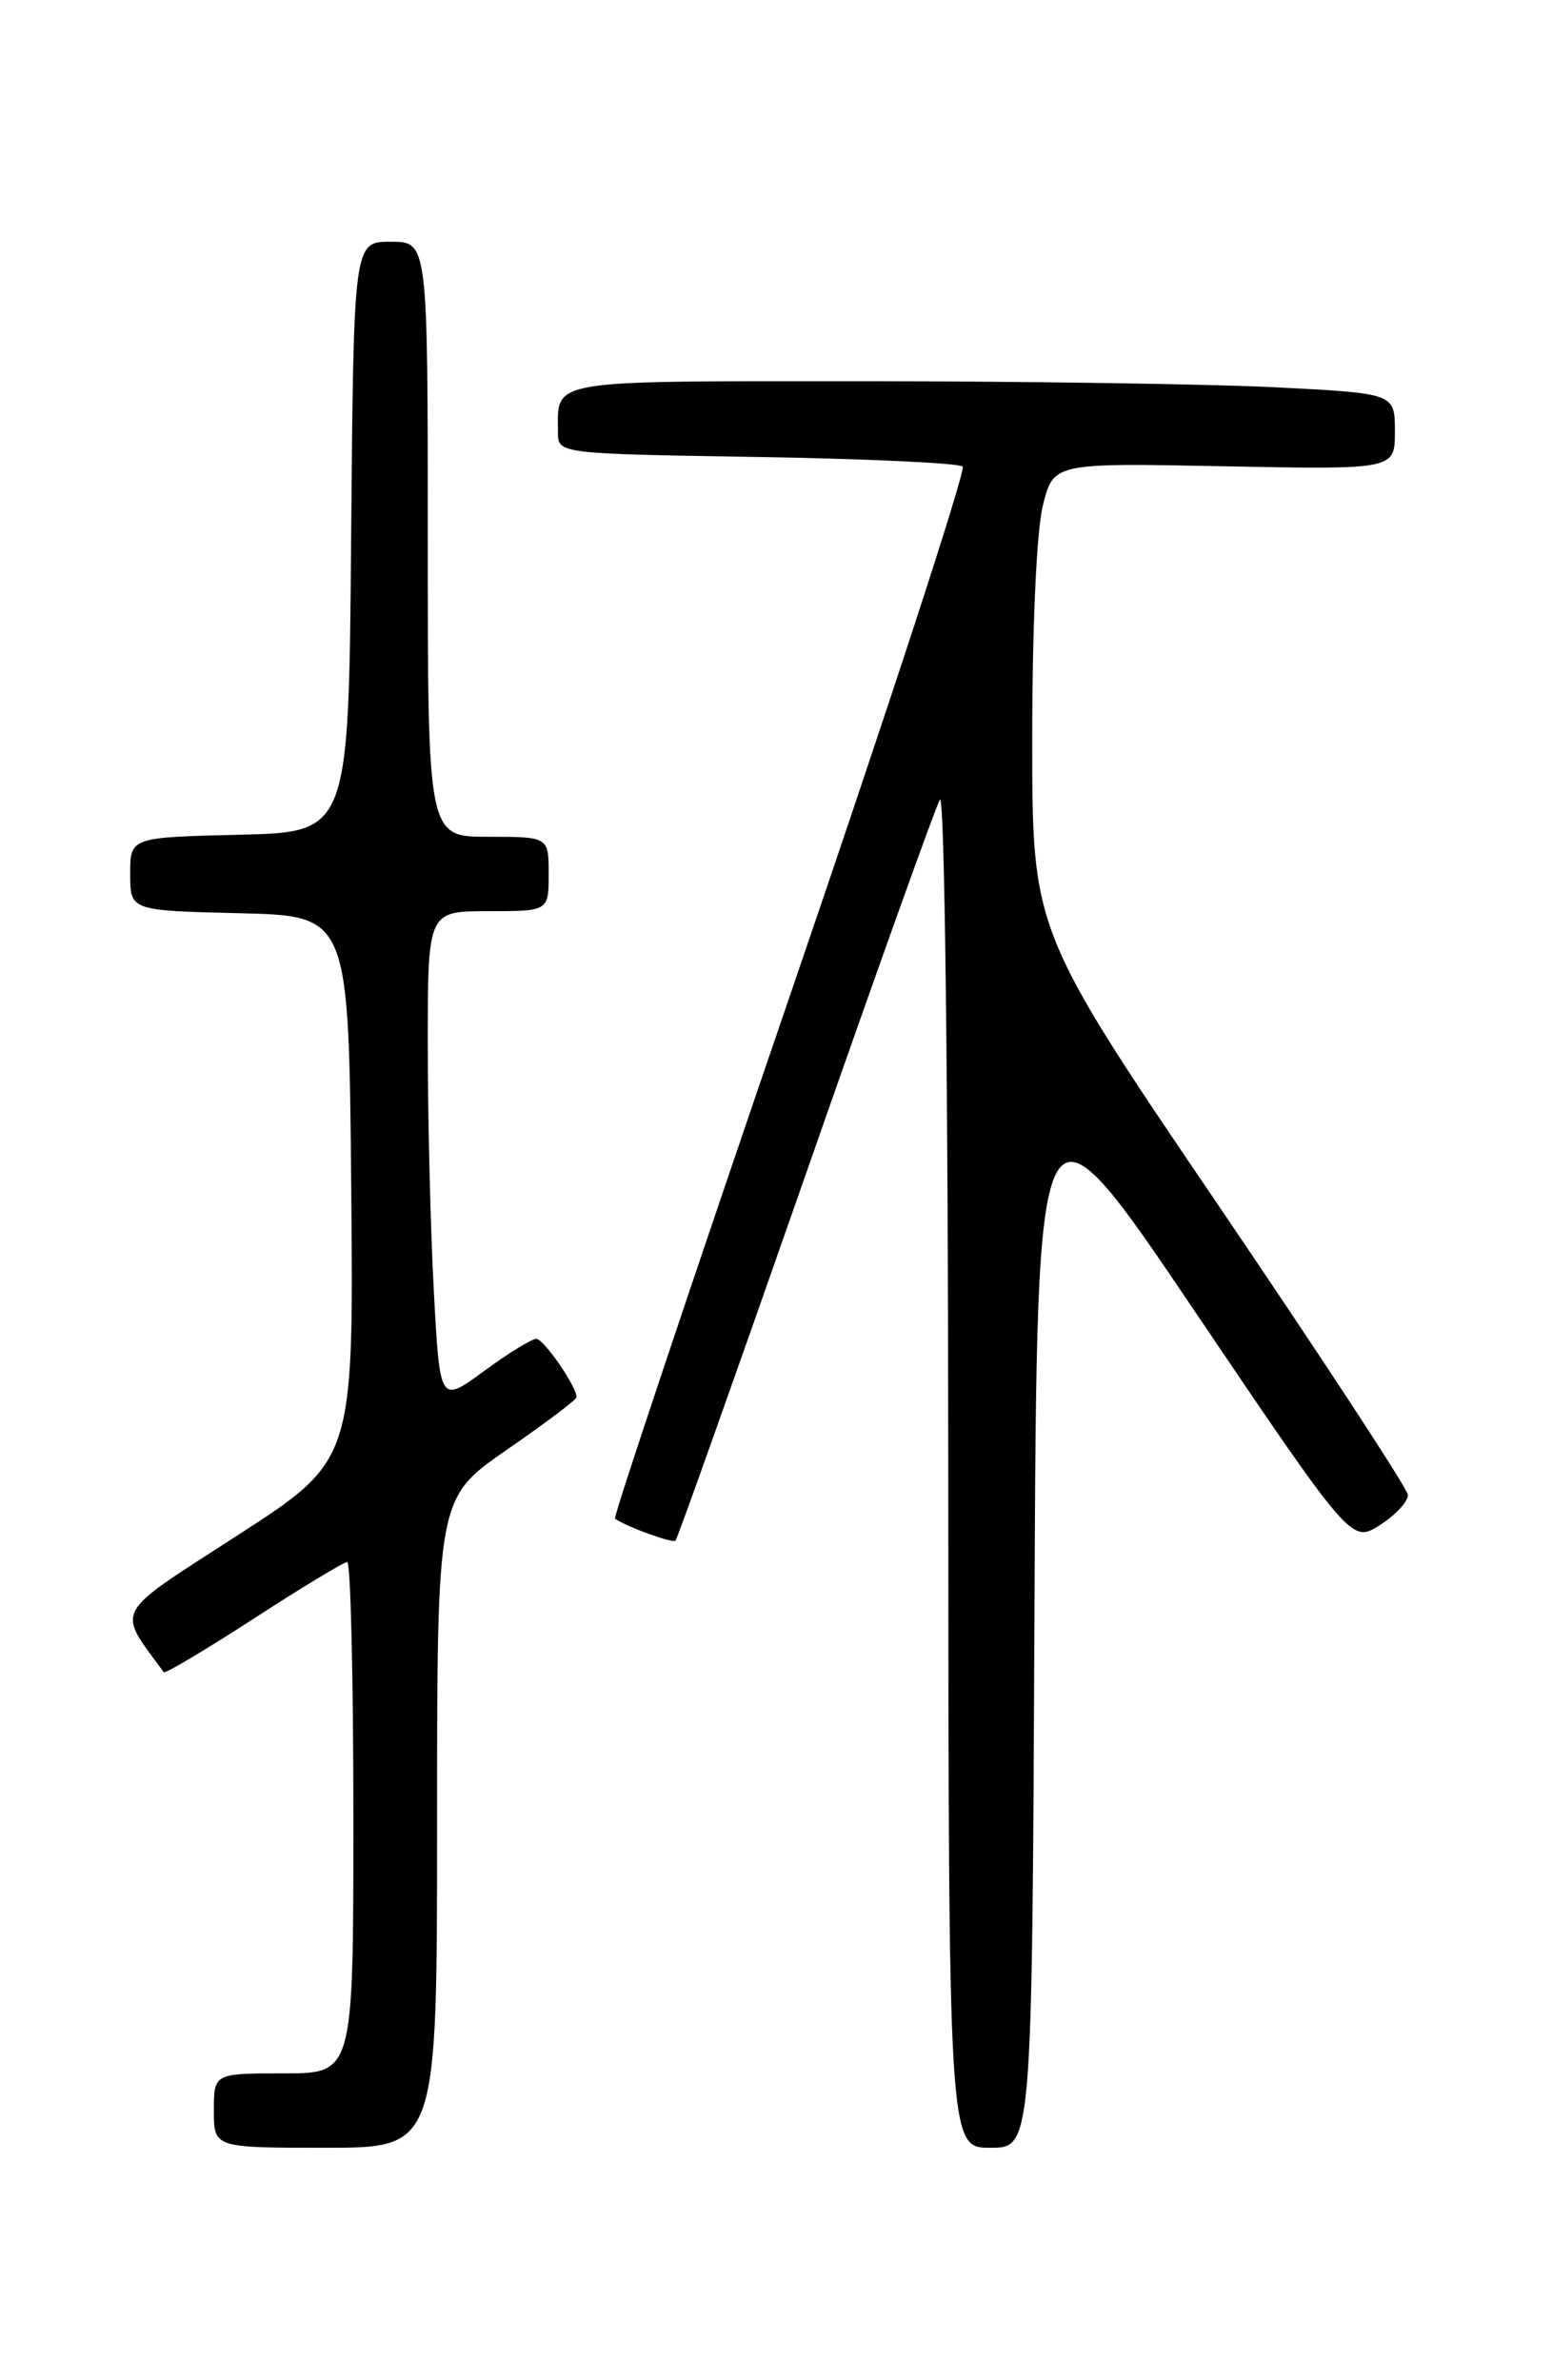 <?xml version="1.0" encoding="UTF-8" standalone="no"?>
<!DOCTYPE svg PUBLIC "-//W3C//DTD SVG 1.1//EN" "http://www.w3.org/Graphics/SVG/1.1/DTD/svg11.dtd" >
<svg xmlns="http://www.w3.org/2000/svg" xmlns:xlink="http://www.w3.org/1999/xlink" version="1.1" viewBox="0 0 167 256">
 <g >
 <path fill="currentColor"
d=" M 47.00 196.06 C 47.00 161.12 47.00 161.12 54.50 155.93 C 58.62 153.08 62.00 150.54 62.00 150.28 C 62.00 149.11 58.47 144.00 57.67 144.00 C 57.17 144.00 54.64 145.56 52.04 147.47 C 47.30 150.95 47.30 150.95 46.65 138.82 C 46.29 132.14 46.00 120.23 46.00 112.34 C 46.00 98.00 46.00 98.00 52.50 98.00 C 59.00 98.00 59.00 98.00 59.00 94.00 C 59.00 90.00 59.00 90.00 52.50 90.00 C 46.00 90.00 46.00 90.00 46.00 58.00 C 46.00 26.00 46.00 26.00 42.01 26.00 C 38.03 26.00 38.03 26.00 37.76 57.75 C 37.50 89.50 37.50 89.50 25.75 89.78 C 14.00 90.06 14.00 90.06 14.00 94.00 C 14.00 97.94 14.00 97.94 25.75 98.22 C 37.50 98.50 37.50 98.50 37.77 127.78 C 38.03 157.06 38.03 157.06 25.53 165.14 C 11.97 173.90 12.52 172.89 17.61 179.85 C 17.75 180.04 22.10 177.45 27.27 174.10 C 32.45 170.74 36.98 168.00 37.34 168.00 C 37.70 168.00 38.00 180.38 38.00 195.50 C 38.00 223.00 38.00 223.00 30.50 223.00 C 23.00 223.00 23.00 223.00 23.00 227.00 C 23.00 231.00 23.00 231.00 35.00 231.00 C 47.00 231.00 47.00 231.00 47.00 196.06 Z  M 111.24 173.44 C 111.50 115.87 111.50 115.87 128.41 140.93 C 145.33 165.99 145.33 165.99 148.41 164.01 C 150.11 162.92 151.45 161.46 151.39 160.76 C 151.33 160.07 142.22 146.15 131.14 129.82 C 111.00 100.15 111.00 100.15 111.00 79.52 C 111.00 67.33 111.47 57.02 112.15 54.34 C 113.29 49.79 113.29 49.79 131.65 50.15 C 150.00 50.51 150.00 50.51 150.00 46.41 C 150.00 42.31 150.00 42.31 137.25 41.66 C 130.24 41.30 110.26 41.01 92.86 41.00 C 58.50 41.00 60.00 40.75 60.00 46.48 C 60.00 48.80 60.00 48.80 81.42 49.15 C 93.20 49.34 103.14 49.81 103.52 50.18 C 103.89 50.56 95.55 76.12 84.98 106.98 C 74.41 137.84 65.92 163.20 66.13 163.34 C 67.47 164.25 72.33 166.01 72.64 165.70 C 72.85 165.49 79.13 147.81 86.61 126.41 C 94.08 105.01 100.59 86.83 101.07 86.00 C 101.57 85.14 101.95 115.69 101.97 157.75 C 102.00 231.00 102.00 231.00 106.49 231.00 C 110.98 231.00 110.98 231.00 111.24 173.44 Z "/>
</g>
</svg>